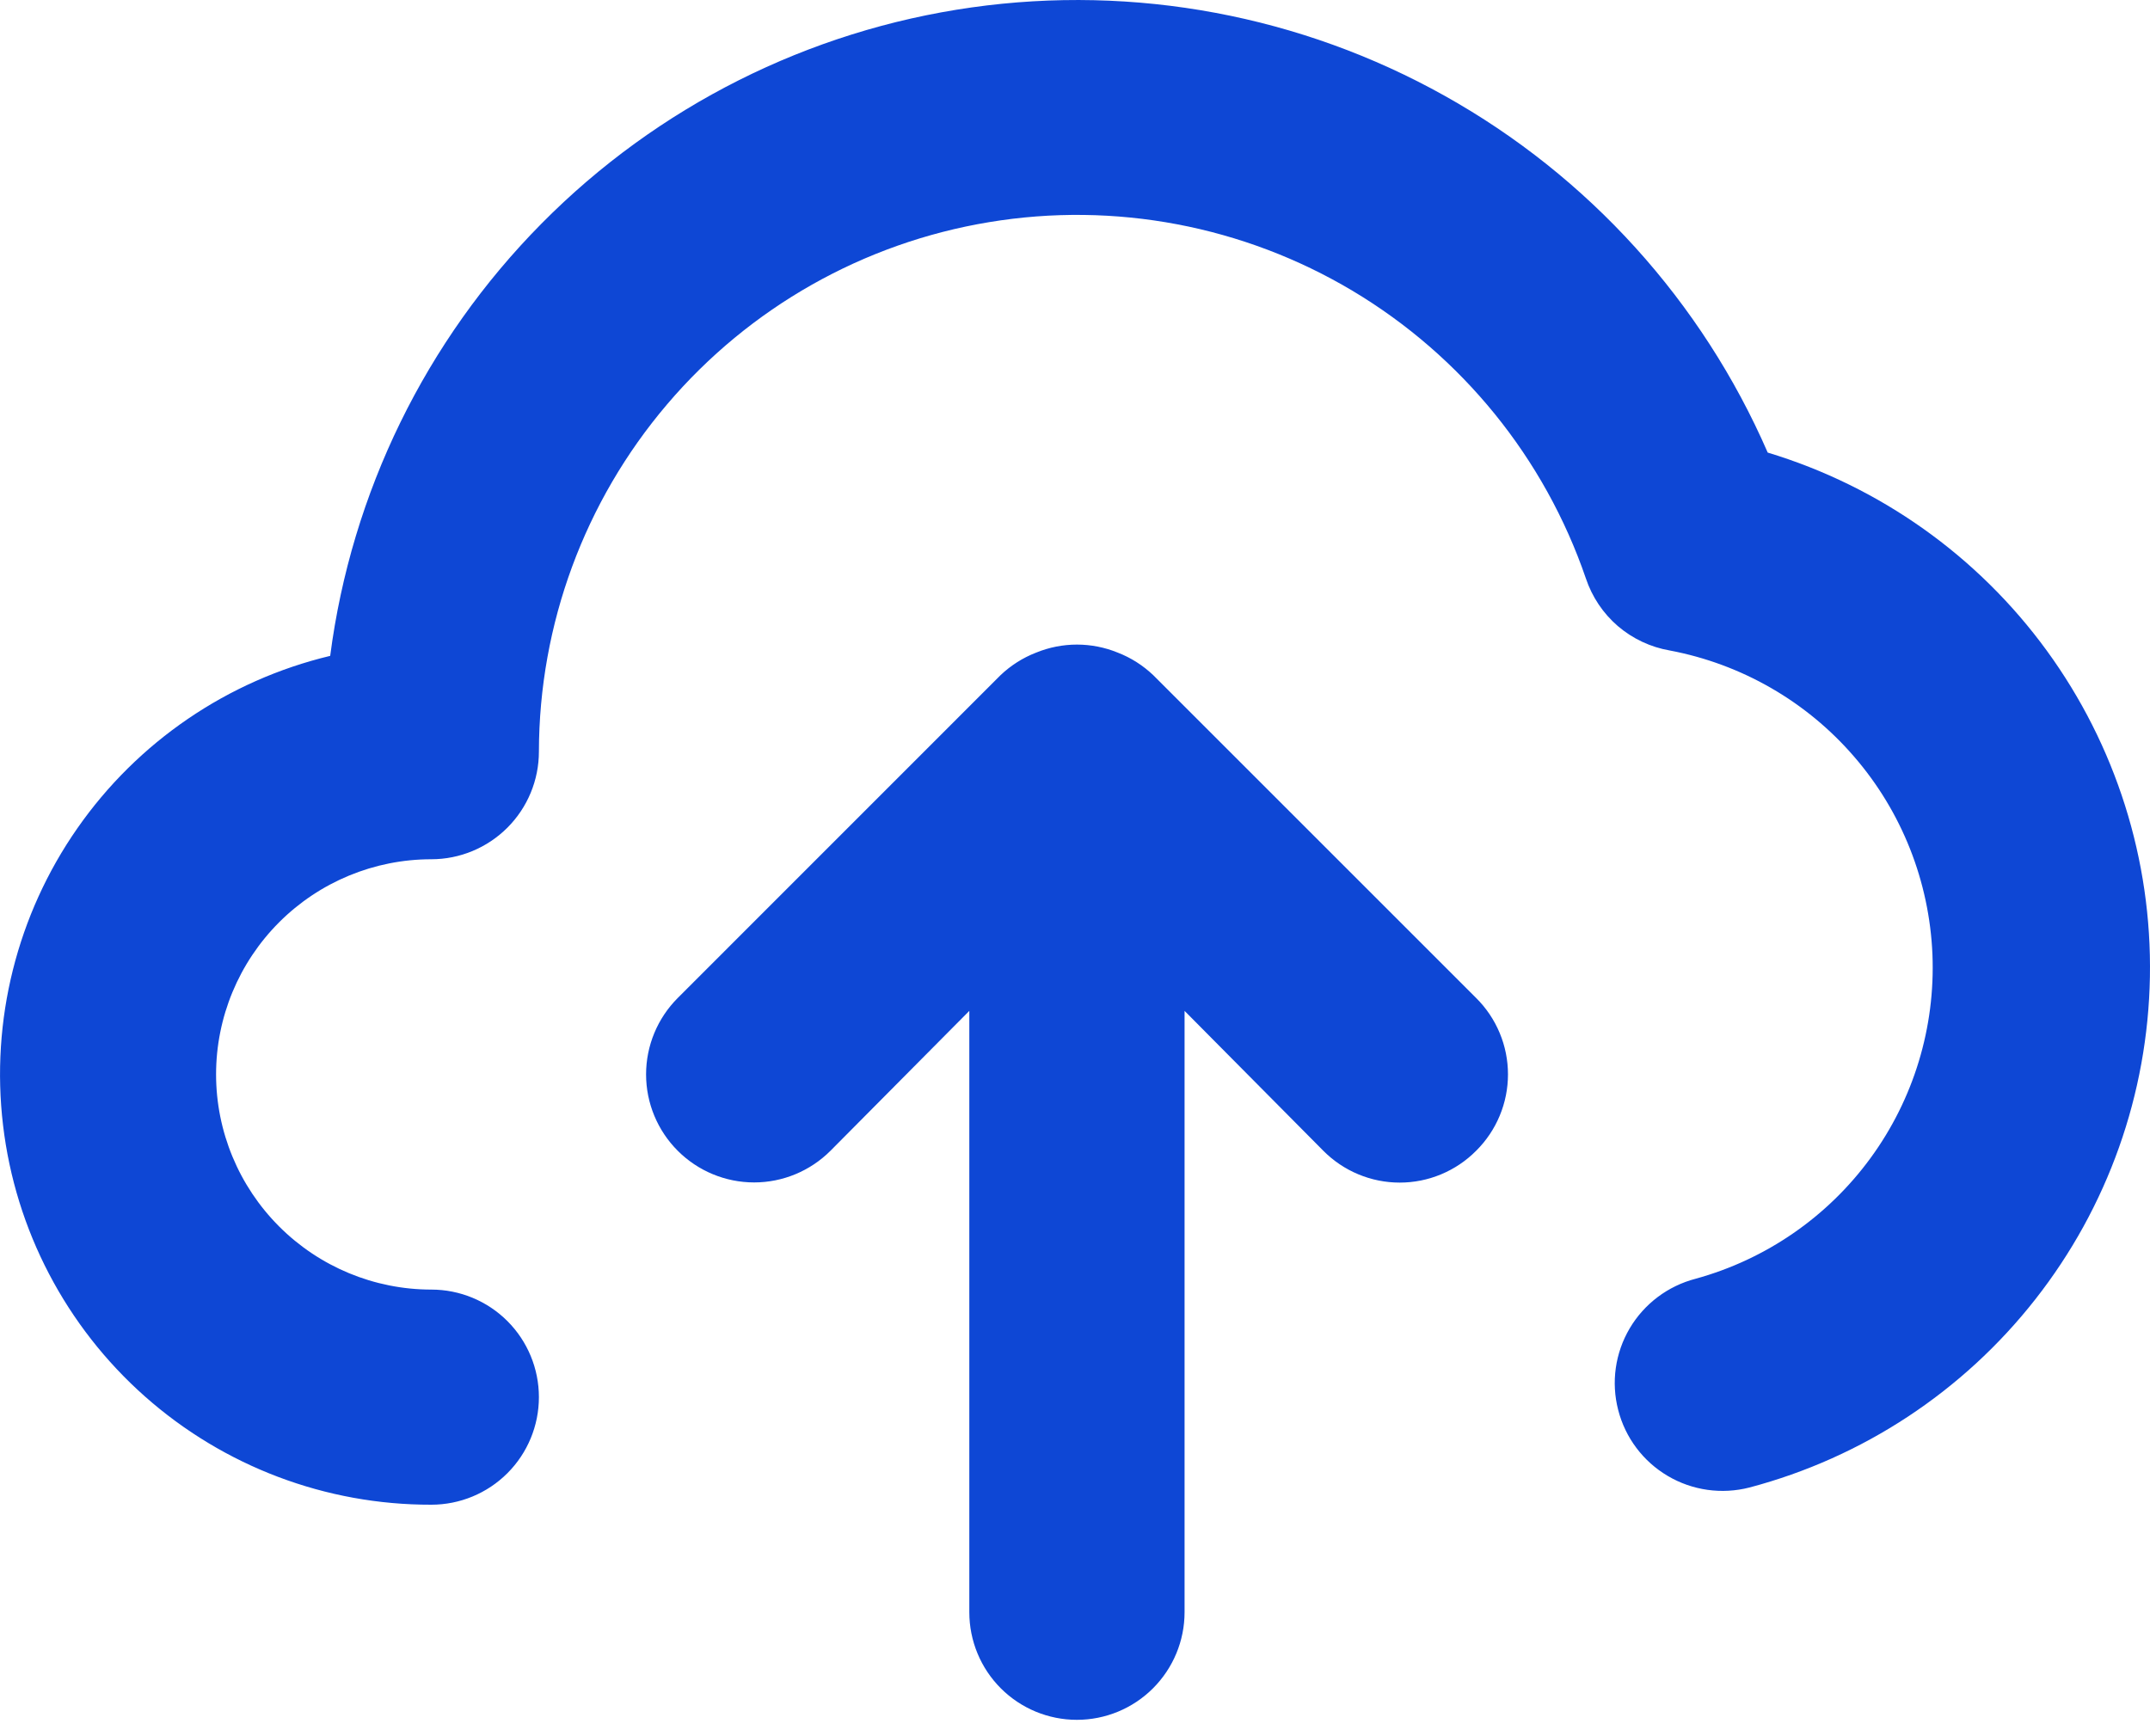 <svg width="26" height="21" viewBox="0 0 26 21" fill="none" xmlns="http://www.w3.org/2000/svg">
<path d="M21.377 5.474C20.582 3.647 19.21 2.131 17.471 1.159C15.732 0.186 13.722 -0.189 11.749 0.09C9.777 0.369 7.95 1.287 6.549 2.704C5.148 4.12 4.25 5.957 3.993 7.933C2.752 8.23 1.664 8.973 0.935 10.019C0.205 11.066 -0.114 12.344 0.037 13.611C0.187 14.877 0.798 16.045 1.753 16.891C2.708 17.737 3.94 18.203 5.216 18.2C5.561 18.2 5.892 18.063 6.136 17.819C6.38 17.575 6.517 17.244 6.517 16.899C6.517 16.554 6.38 16.223 6.136 15.979C5.892 15.735 5.561 15.598 5.216 15.598C4.526 15.598 3.864 15.323 3.376 14.835C2.888 14.347 2.613 13.685 2.613 12.995C2.613 12.305 2.888 11.643 3.376 11.155C3.864 10.667 4.526 10.393 5.216 10.393C5.561 10.393 5.892 10.255 6.136 10.011C6.38 9.767 6.517 9.436 6.517 9.091C6.52 7.552 7.069 6.064 8.066 4.892C9.063 3.719 10.443 2.938 11.961 2.687C13.479 2.435 15.038 2.73 16.359 3.519C17.68 4.309 18.679 5.54 19.178 6.996C19.253 7.22 19.386 7.419 19.565 7.573C19.744 7.726 19.961 7.828 20.193 7.868C21.06 8.032 21.846 8.484 22.422 9.152C22.999 9.819 23.332 10.662 23.369 11.544C23.405 12.425 23.142 13.293 22.622 14.005C22.102 14.718 21.356 15.233 20.505 15.467C20.171 15.554 19.884 15.769 19.708 16.067C19.532 16.365 19.482 16.72 19.569 17.055C19.655 17.39 19.87 17.676 20.168 17.852C20.466 18.028 20.821 18.078 21.156 17.992C22.525 17.63 23.739 16.831 24.613 15.716C25.488 14.602 25.974 13.233 25.999 11.816C26.024 10.4 25.586 9.015 24.752 7.87C23.918 6.725 22.733 5.884 21.377 5.474ZM13.947 8.167C13.823 8.049 13.678 7.956 13.518 7.894C13.201 7.764 12.846 7.764 12.529 7.894C12.369 7.956 12.223 8.049 12.099 8.167L8.196 12.071C7.951 12.316 7.813 12.649 7.813 12.995C7.813 13.342 7.951 13.674 8.196 13.919C8.441 14.164 8.773 14.302 9.12 14.302C9.466 14.302 9.798 14.164 10.043 13.919L11.722 12.227V19.501C11.722 19.846 11.859 20.177 12.103 20.421C12.347 20.665 12.678 20.802 13.023 20.802C13.368 20.802 13.699 20.665 13.943 20.421C14.187 20.177 14.325 19.846 14.325 19.501V12.227L16.003 13.919C16.124 14.041 16.268 14.138 16.427 14.204C16.585 14.27 16.755 14.304 16.927 14.304C17.099 14.304 17.269 14.27 17.427 14.204C17.586 14.138 17.73 14.041 17.851 13.919C17.973 13.798 18.07 13.654 18.136 13.495C18.202 13.337 18.236 13.167 18.236 12.995C18.236 12.823 18.202 12.653 18.136 12.495C18.07 12.336 17.973 12.192 17.851 12.071L13.947 8.167Z" fill="#0E47D5"/>
</svg>
